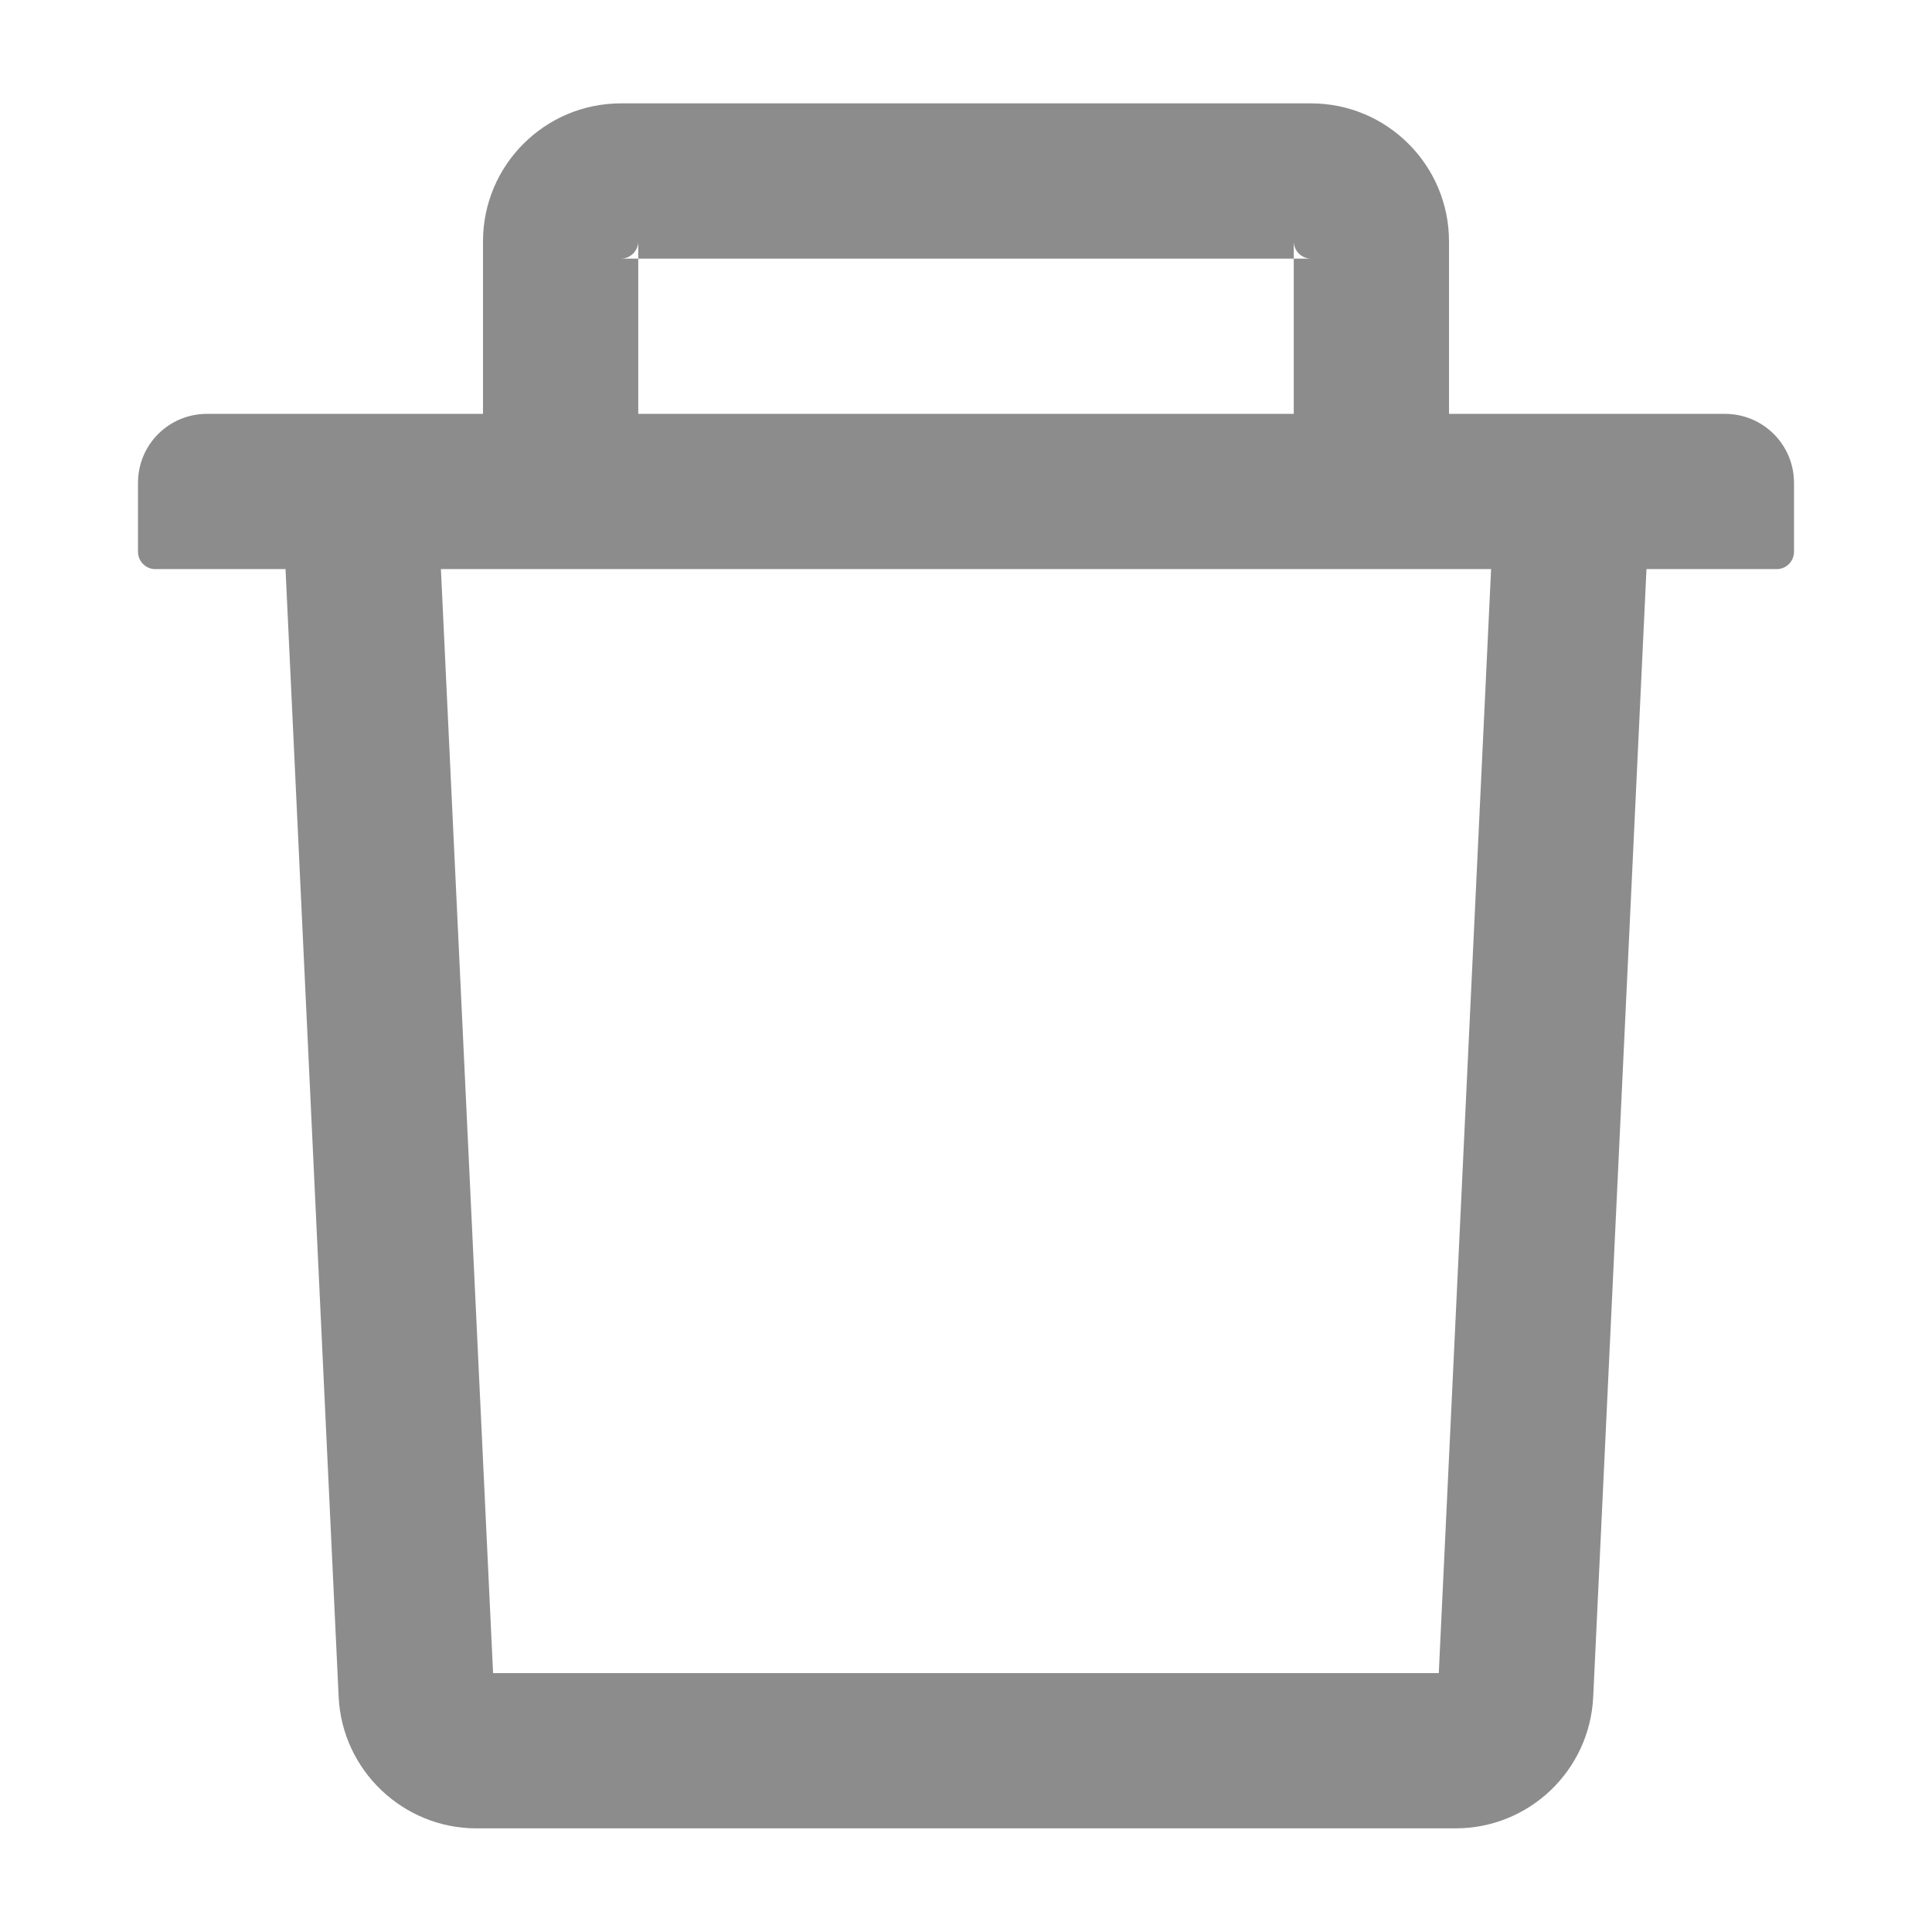 <svg width="14" height="14" viewBox="0 0 14 14" fill="none" xmlns="http://www.w3.org/2000/svg">
<g id="DeleteOutlined">
<path id="Vector" d="M4.625 1.874H4.5C4.569 1.874 4.625 1.817 4.625 1.749V1.874H9.375V1.749C9.375 1.817 9.431 1.874 9.5 1.874H9.375V2.999H10.5V1.749C10.5 1.197 10.051 0.749 9.5 0.749H4.5C3.948 0.749 3.5 1.197 3.5 1.749V2.999H4.625V1.874ZM12.5 2.999H1.5C1.223 2.999 1 3.222 1 3.499V3.999C1 4.067 1.056 4.124 1.125 4.124H2.069L2.454 12.296C2.479 12.828 2.92 13.249 3.453 13.249H10.547C11.081 13.249 11.52 12.83 11.545 12.296L11.931 4.124H12.875C12.944 4.124 13 4.067 13 3.999V3.499C13 3.222 12.776 2.999 12.5 2.999ZM10.426 12.124H3.573L3.195 4.124H10.805L10.426 12.124Z" fill="black" fill-opacity="0.45"/>
</g>
</svg>

